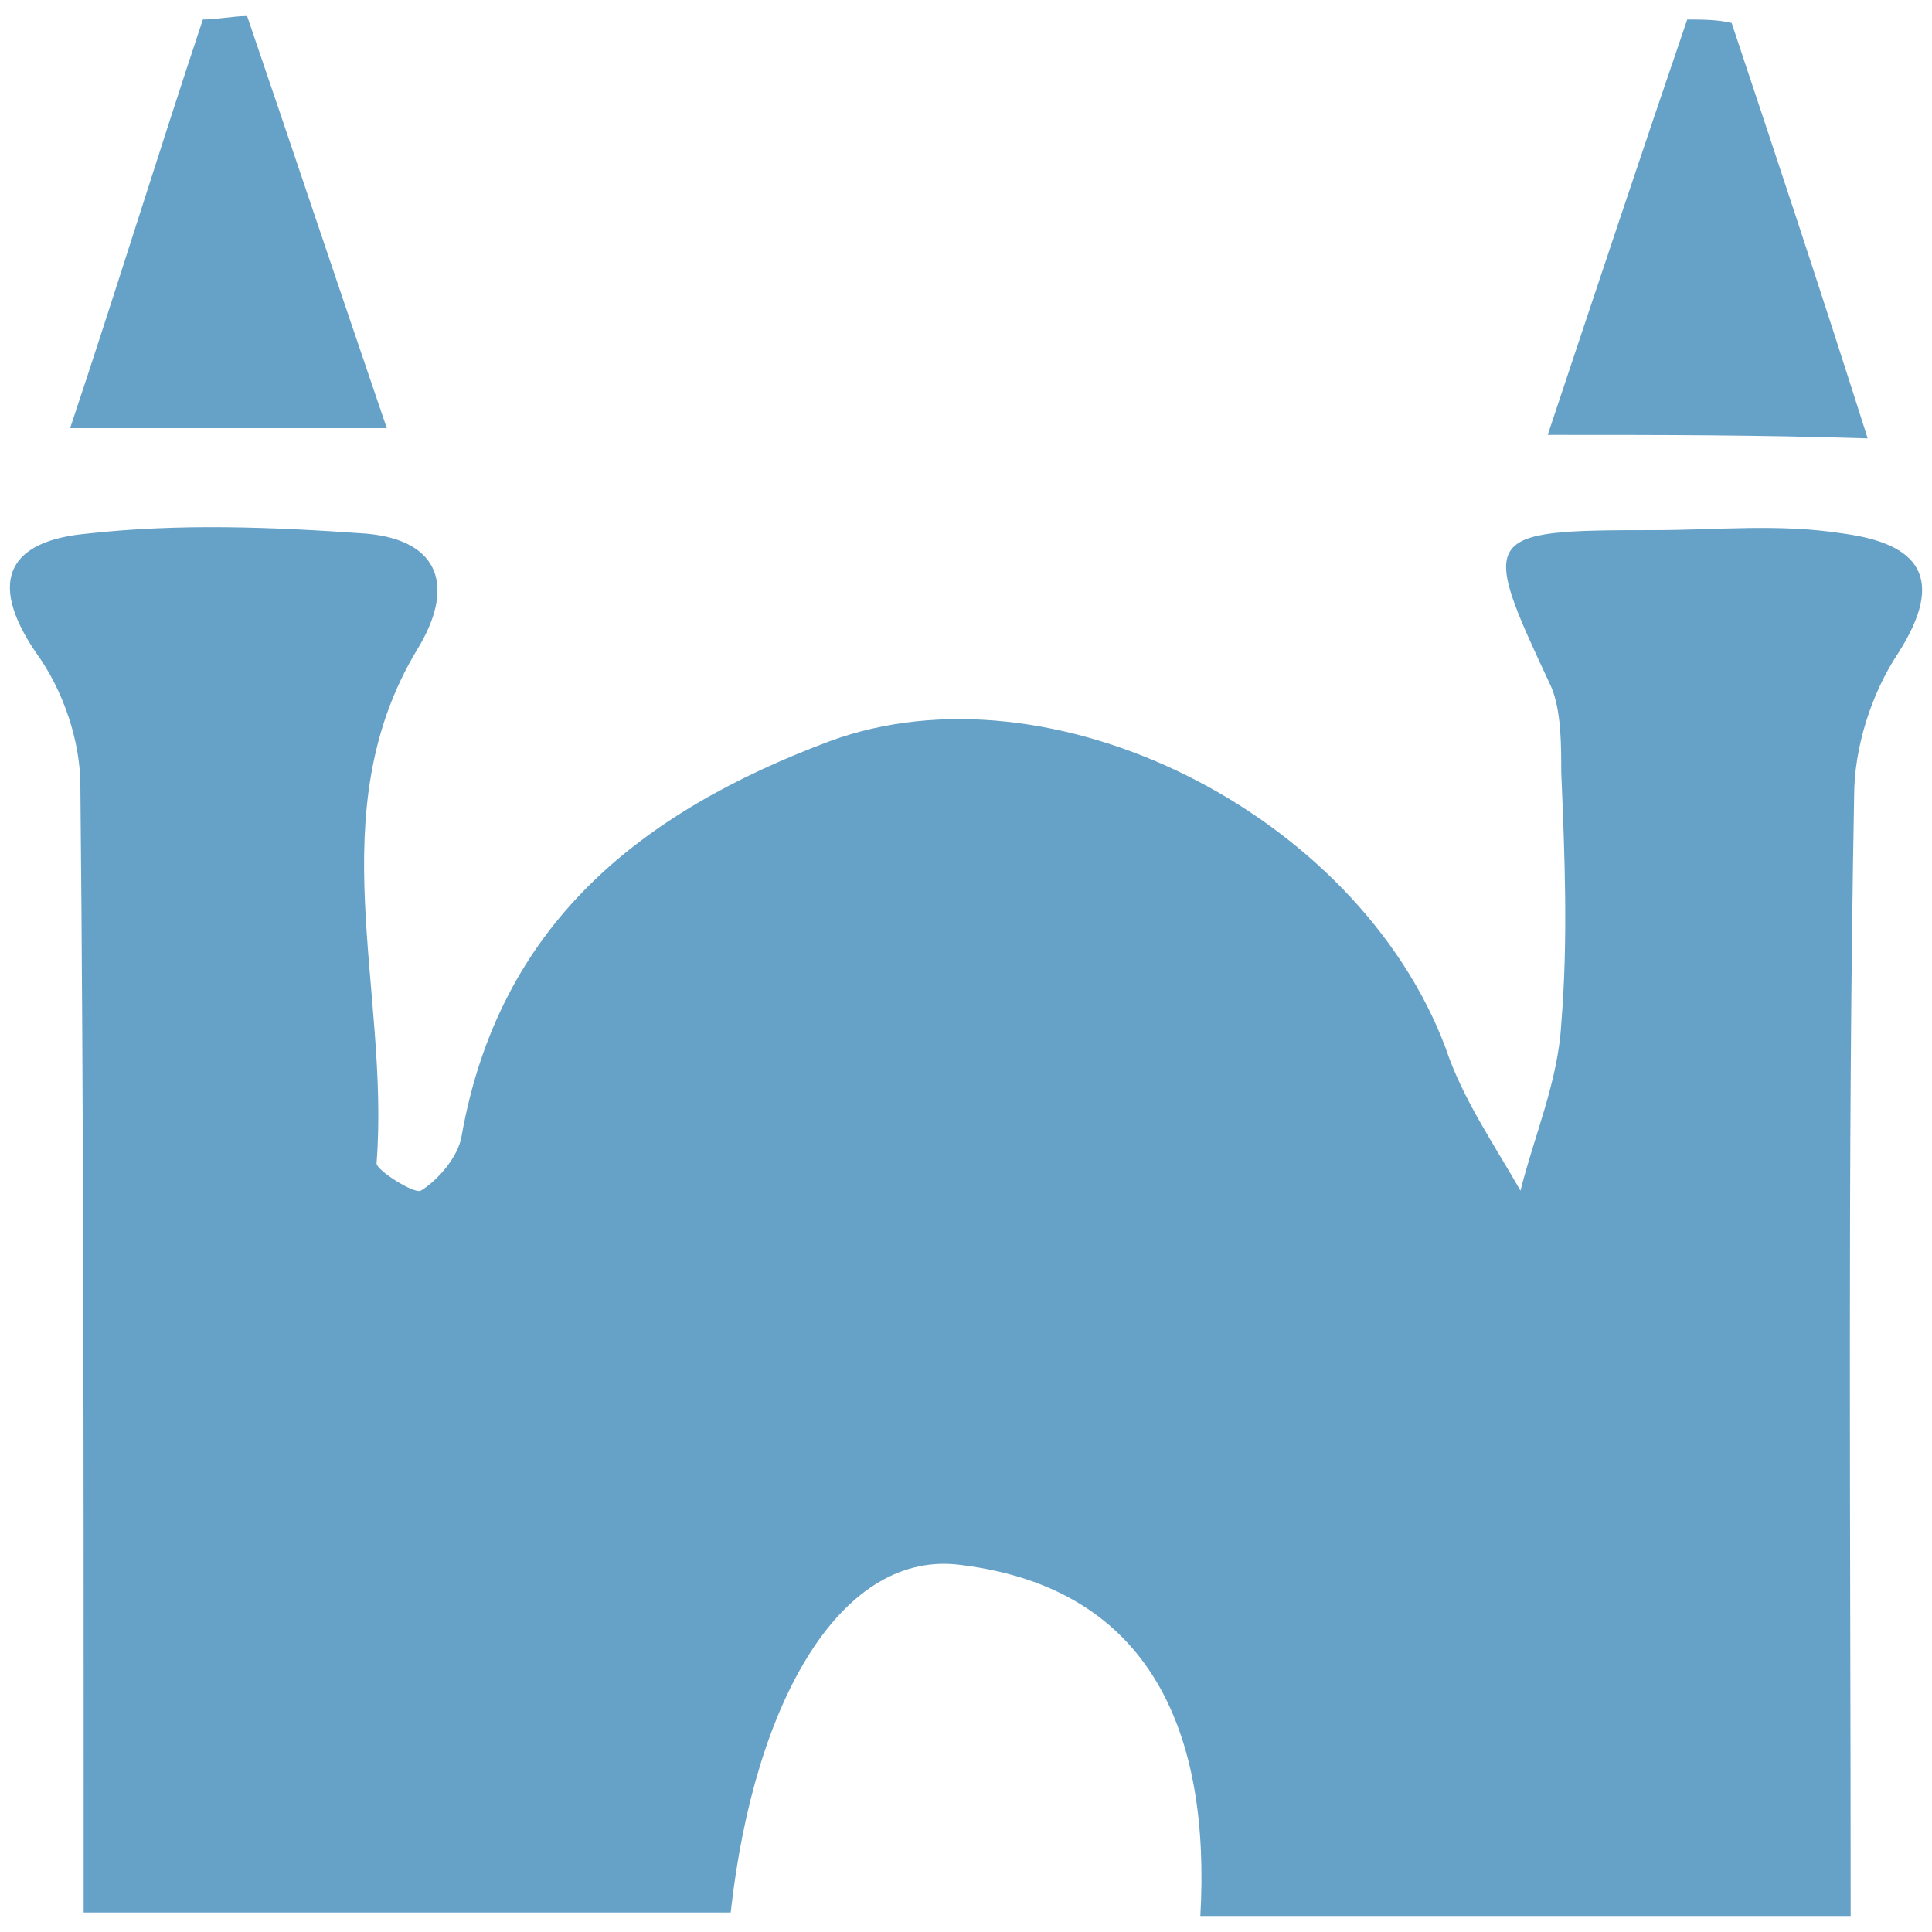 <?xml version="1.0" encoding="UTF-8" standalone="no"?>
<!DOCTYPE svg PUBLIC "-//W3C//DTD SVG 1.1//EN" "http://www.w3.org/Graphics/SVG/1.1/DTD/svg11.dtd">
<svg version="1.1" xmlns="http://www.w3.org/2000/svg" xmlns:xlink="http://www.w3.org/1999/xlink" preserveAspectRatio="xMidYMid meet" viewBox="0 0 100 100" width="100" height="100"><defs><path d="M62.13 99.17C62.66 89.83 59.67 82.25 49.8 81.01C43.63 80.13 39.05 87.89 37.82 98.99C27.07 98.99 16.32 98.99 4.33 98.99C4.33 96.7 4.33 94.58 4.33 92.29C4.33 75.02 4.33 57.75 4.16 40.66C4.16 38.37 3.28 35.73 1.87 33.79C-0.78 29.91 0.63 27.97 4.51 27.62C9.27 27.09 14.03 27.27 18.96 27.62C22.84 27.97 23.54 30.44 21.6 33.61C16.49 42.07 20.19 51.23 19.49 60.22C19.49 60.57 21.43 61.81 21.78 61.63C22.66 61.1 23.72 59.87 23.89 58.81C25.83 47.89 33.06 42.07 42.93 38.37C54.38 34.14 70.24 42.07 74.82 54.23C75.7 56.87 77.29 59.16 78.7 61.63C79.4 58.81 80.64 55.99 80.81 53C81.17 48.59 80.99 44.36 80.81 39.96C80.81 38.55 80.81 36.78 80.29 35.55C76.58 27.62 76.58 27.44 85.57 27.44C88.92 27.44 92.09 27.09 95.44 27.62C99.32 28.15 100.73 29.91 98.26 33.79C96.85 35.9 95.97 38.72 95.97 41.19C95.62 60.04 95.79 79.25 95.79 99.17C84.16 99.17 73.59 99.17 62.13 99.17Z" id="cb72YzIsW"></path><path d="M10.5 1.01C11.21 1.01 12.09 0.83 12.79 0.83C15.08 7.53 17.37 14.4 20.02 22.16C14.03 22.16 9.62 22.16 3.63 22.16C6.1 14.76 8.21 7.88 10.5 1.01Z" id="b5OI1jsQy"></path><path d="M87.33 1.01C88.04 1.01 88.92 1.01 89.63 1.19C91.92 8.06 94.21 14.93 96.67 22.69C90.86 22.51 86.28 22.51 80.11 22.51C82.75 14.58 85.04 7.71 87.33 1.01Z" id="a3bk1H8h2"></path></defs><g><g><g><use xlink:href="#cb72YzIsW" opacity="1" fill="#66a1c8" fill-opacity="1"></use><g><use xlink:href="#cb72YzIsW" opacity="1" fill-opacity="0" stroke="#000000" stroke-width="1" stroke-opacity="0"></use></g></g><g><use xlink:href="#b5OI1jsQy" opacity="1" fill="#66a1c8" fill-opacity="1"></use><g><use xlink:href="#b5OI1jsQy" opacity="1" fill-opacity="0" stroke="#000000" stroke-width="1" stroke-opacity="0"></use></g></g><g><use xlink:href="#a3bk1H8h2" opacity="1" fill="#66a1c8" fill-opacity="1"></use><g><use xlink:href="#a3bk1H8h2" opacity="1" fill-opacity="0" stroke="#000000" stroke-width="1" stroke-opacity="0"></use></g></g></g></g></svg>